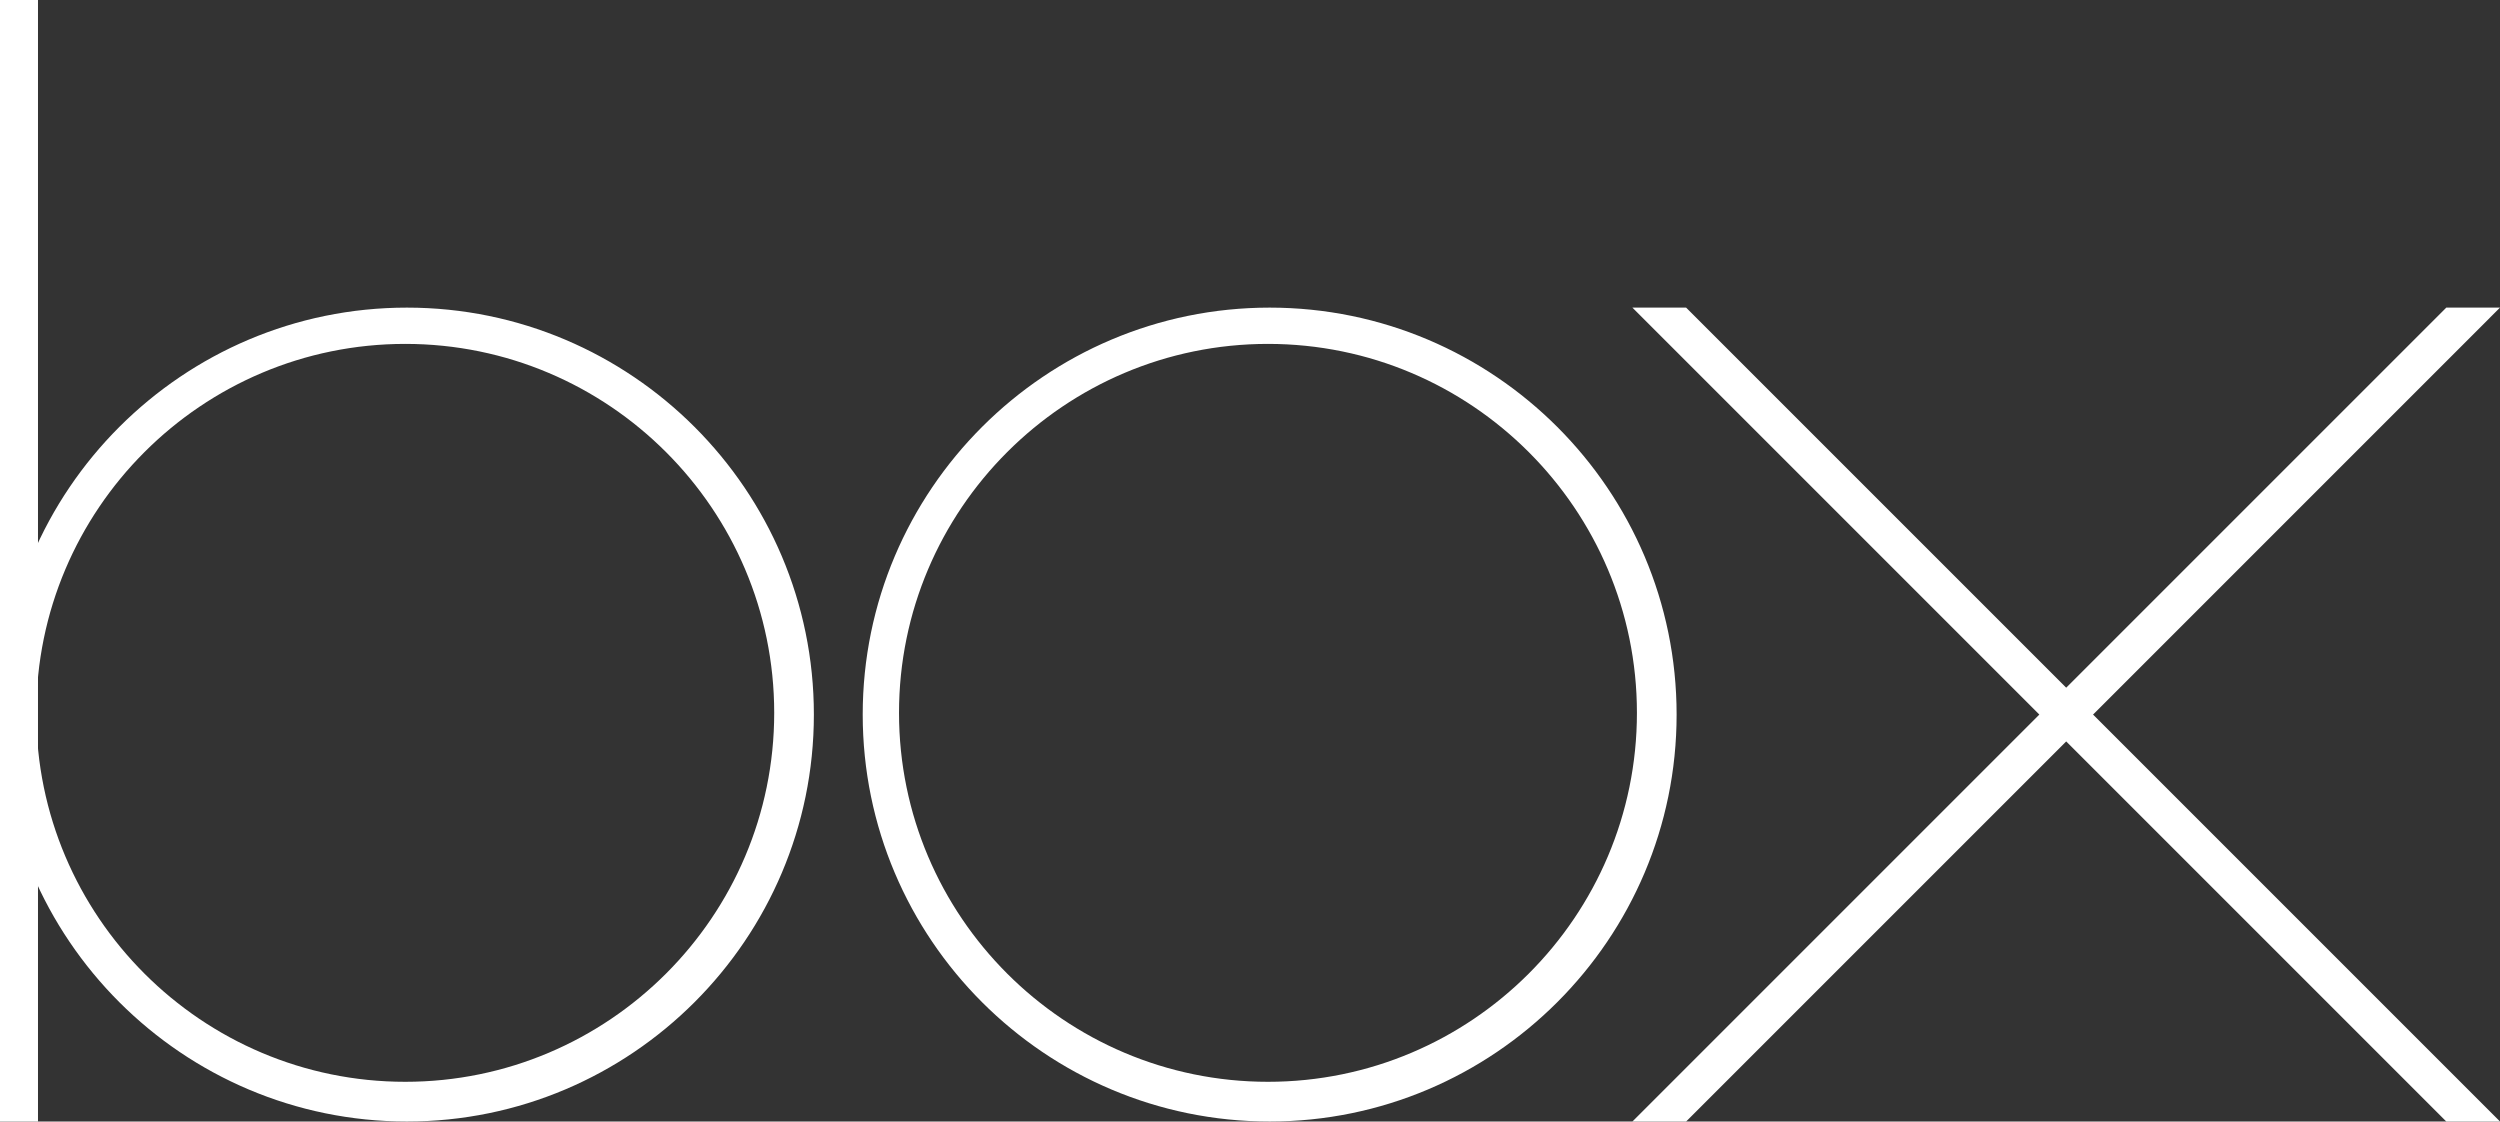 <?xml version="1.0" encoding="utf-8"?>
<!-- Generator: Adobe Illustrator 16.0.0, SVG Export Plug-In . SVG Version: 6.00 Build 0)  -->
<!DOCTYPE svg PUBLIC "-//W3C//DTD SVG 1.1//EN" "http://www.w3.org/Graphics/SVG/1.1/DTD/svg11.dtd">
<svg version="1.1" id="Layer_1" xmlns="http://www.w3.org/2000/svg" xmlns:xlink="http://www.w3.org/1999/xlink" x="0px" y="0px"
	 width="300px" height="134.582px" viewBox="0 0 300 134.582" enable-background="new 0 0 300 134.582" xml:space="preserve">
<rect x="0" y="0" width="300" height="134.582" fill="#333333" stroke="none"/>
<g>
	<g>
		<path fill="#FFFFFF" d="M152.359,134.582c-26.926,0-48.834-21.908-48.834-48.834c0-26.931,21.906-48.834,48.834-48.834
			c26.929,0,48.834,21.904,48.834,48.834C201.195,112.674,179.287,134.582,152.359,134.582z M152.157,41.268
			c-24.414,0-44.276,19.863-44.276,44.277c0,24.412,19.862,44.271,44.276,44.271c24.413,0,44.274-19.859,44.274-44.271
			C196.434,61.131,176.57,41.268,152.157,41.268z"/>
	</g>
	<g>
		<path fill="#FFFFFF" d="M48.832,134.582C21.907,134.582,0,112.674,0,85.748c0-26.931,21.907-48.834,48.832-48.834
			c26.928,0,48.833,21.904,48.833,48.834C97.666,112.674,75.76,134.582,48.832,134.582z M48.629,41.268
			c-24.413,0-44.275,19.863-44.275,44.277c0,24.412,19.862,44.271,44.275,44.271c24.414,0,44.276-19.859,44.276-44.271
			C92.906,61.131,73.043,41.268,48.629,41.268z"/>
	</g>
	<g>
		<rect fill="#FFFFFF" width="4.558" height="134.582"/>
	</g>
	<polygon fill="#FFFFFF" points="299.998,36.914 293.553,36.914 247.943,82.523 202.332,36.914 195.887,36.914 244.721,85.748 
		195.887,134.582 202.331,134.582 247.943,88.971 293.553,134.582 300,134.582 251.166,85.748 	"/>
</g>
</svg>
